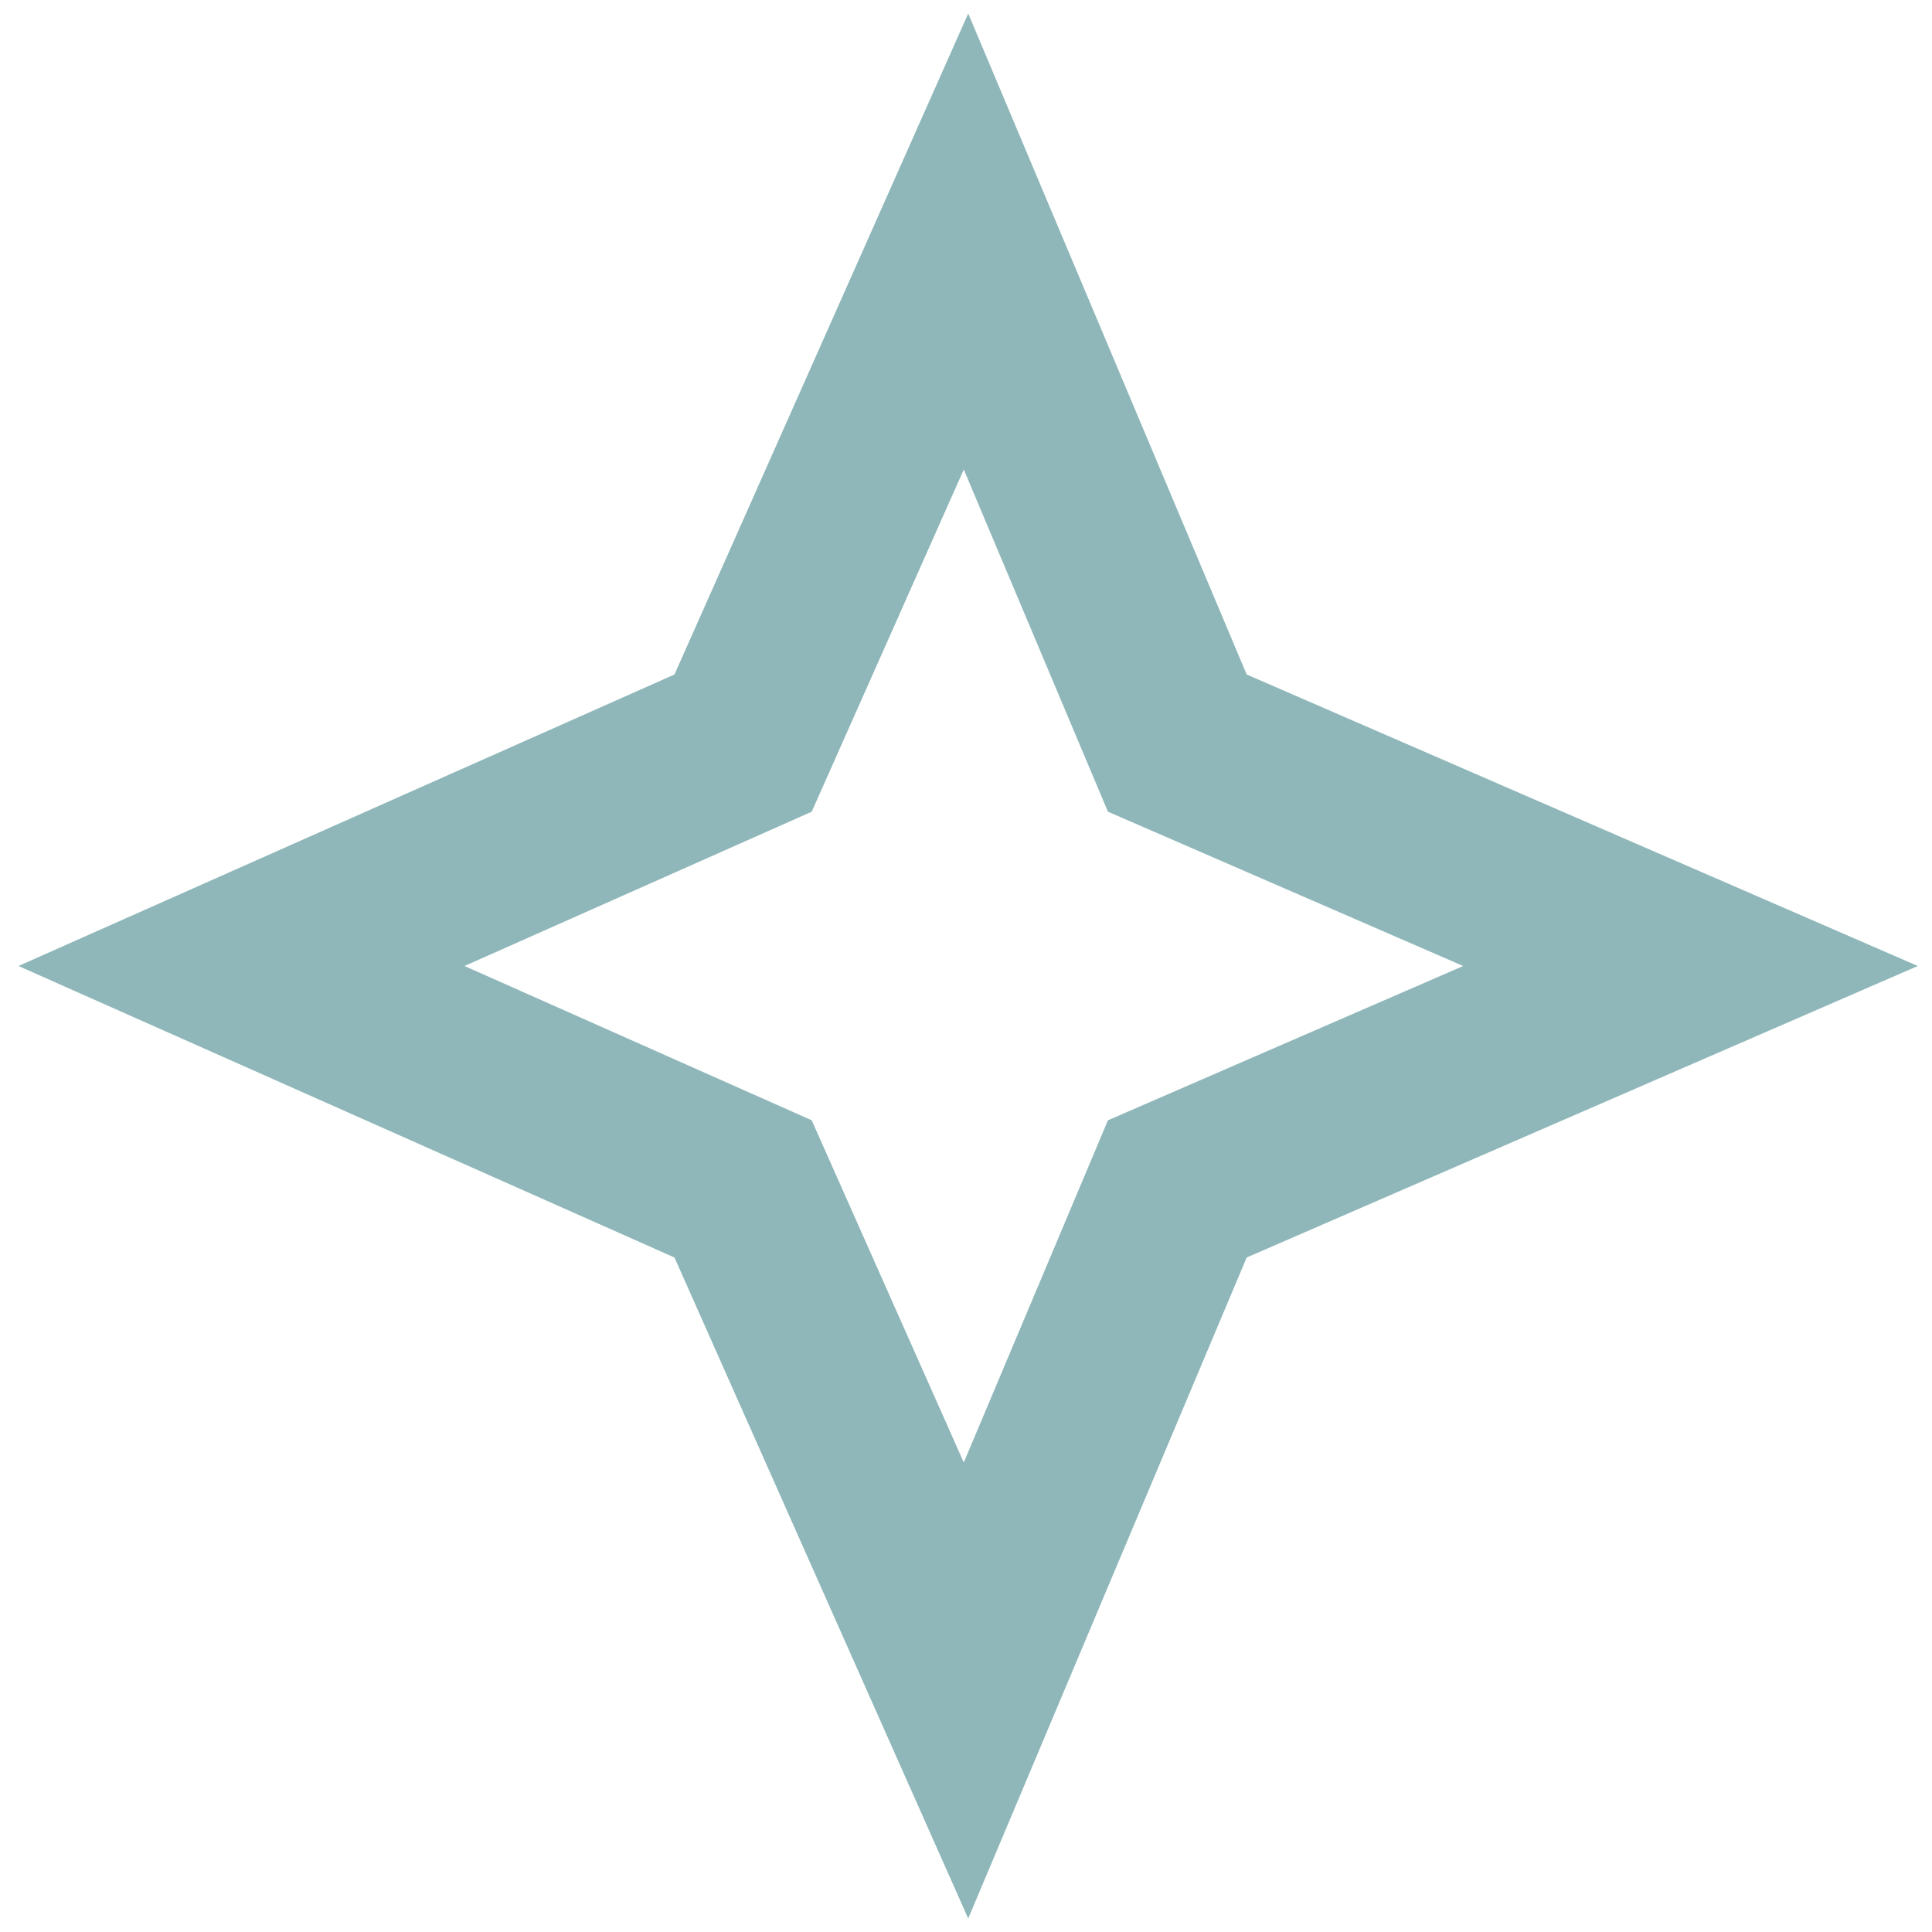 <svg width="32" height="32" viewBox="0 0 32 32" fill="none" xmlns="http://www.w3.org/2000/svg">
<path d="M12.308 12.308L16 4L19.5 12.308L28 16L19.5 19.692L16 28L12.308 19.692L4 16L12.308 12.308Z" stroke="#8FB7B9" stroke-width="3"/>
</svg>
